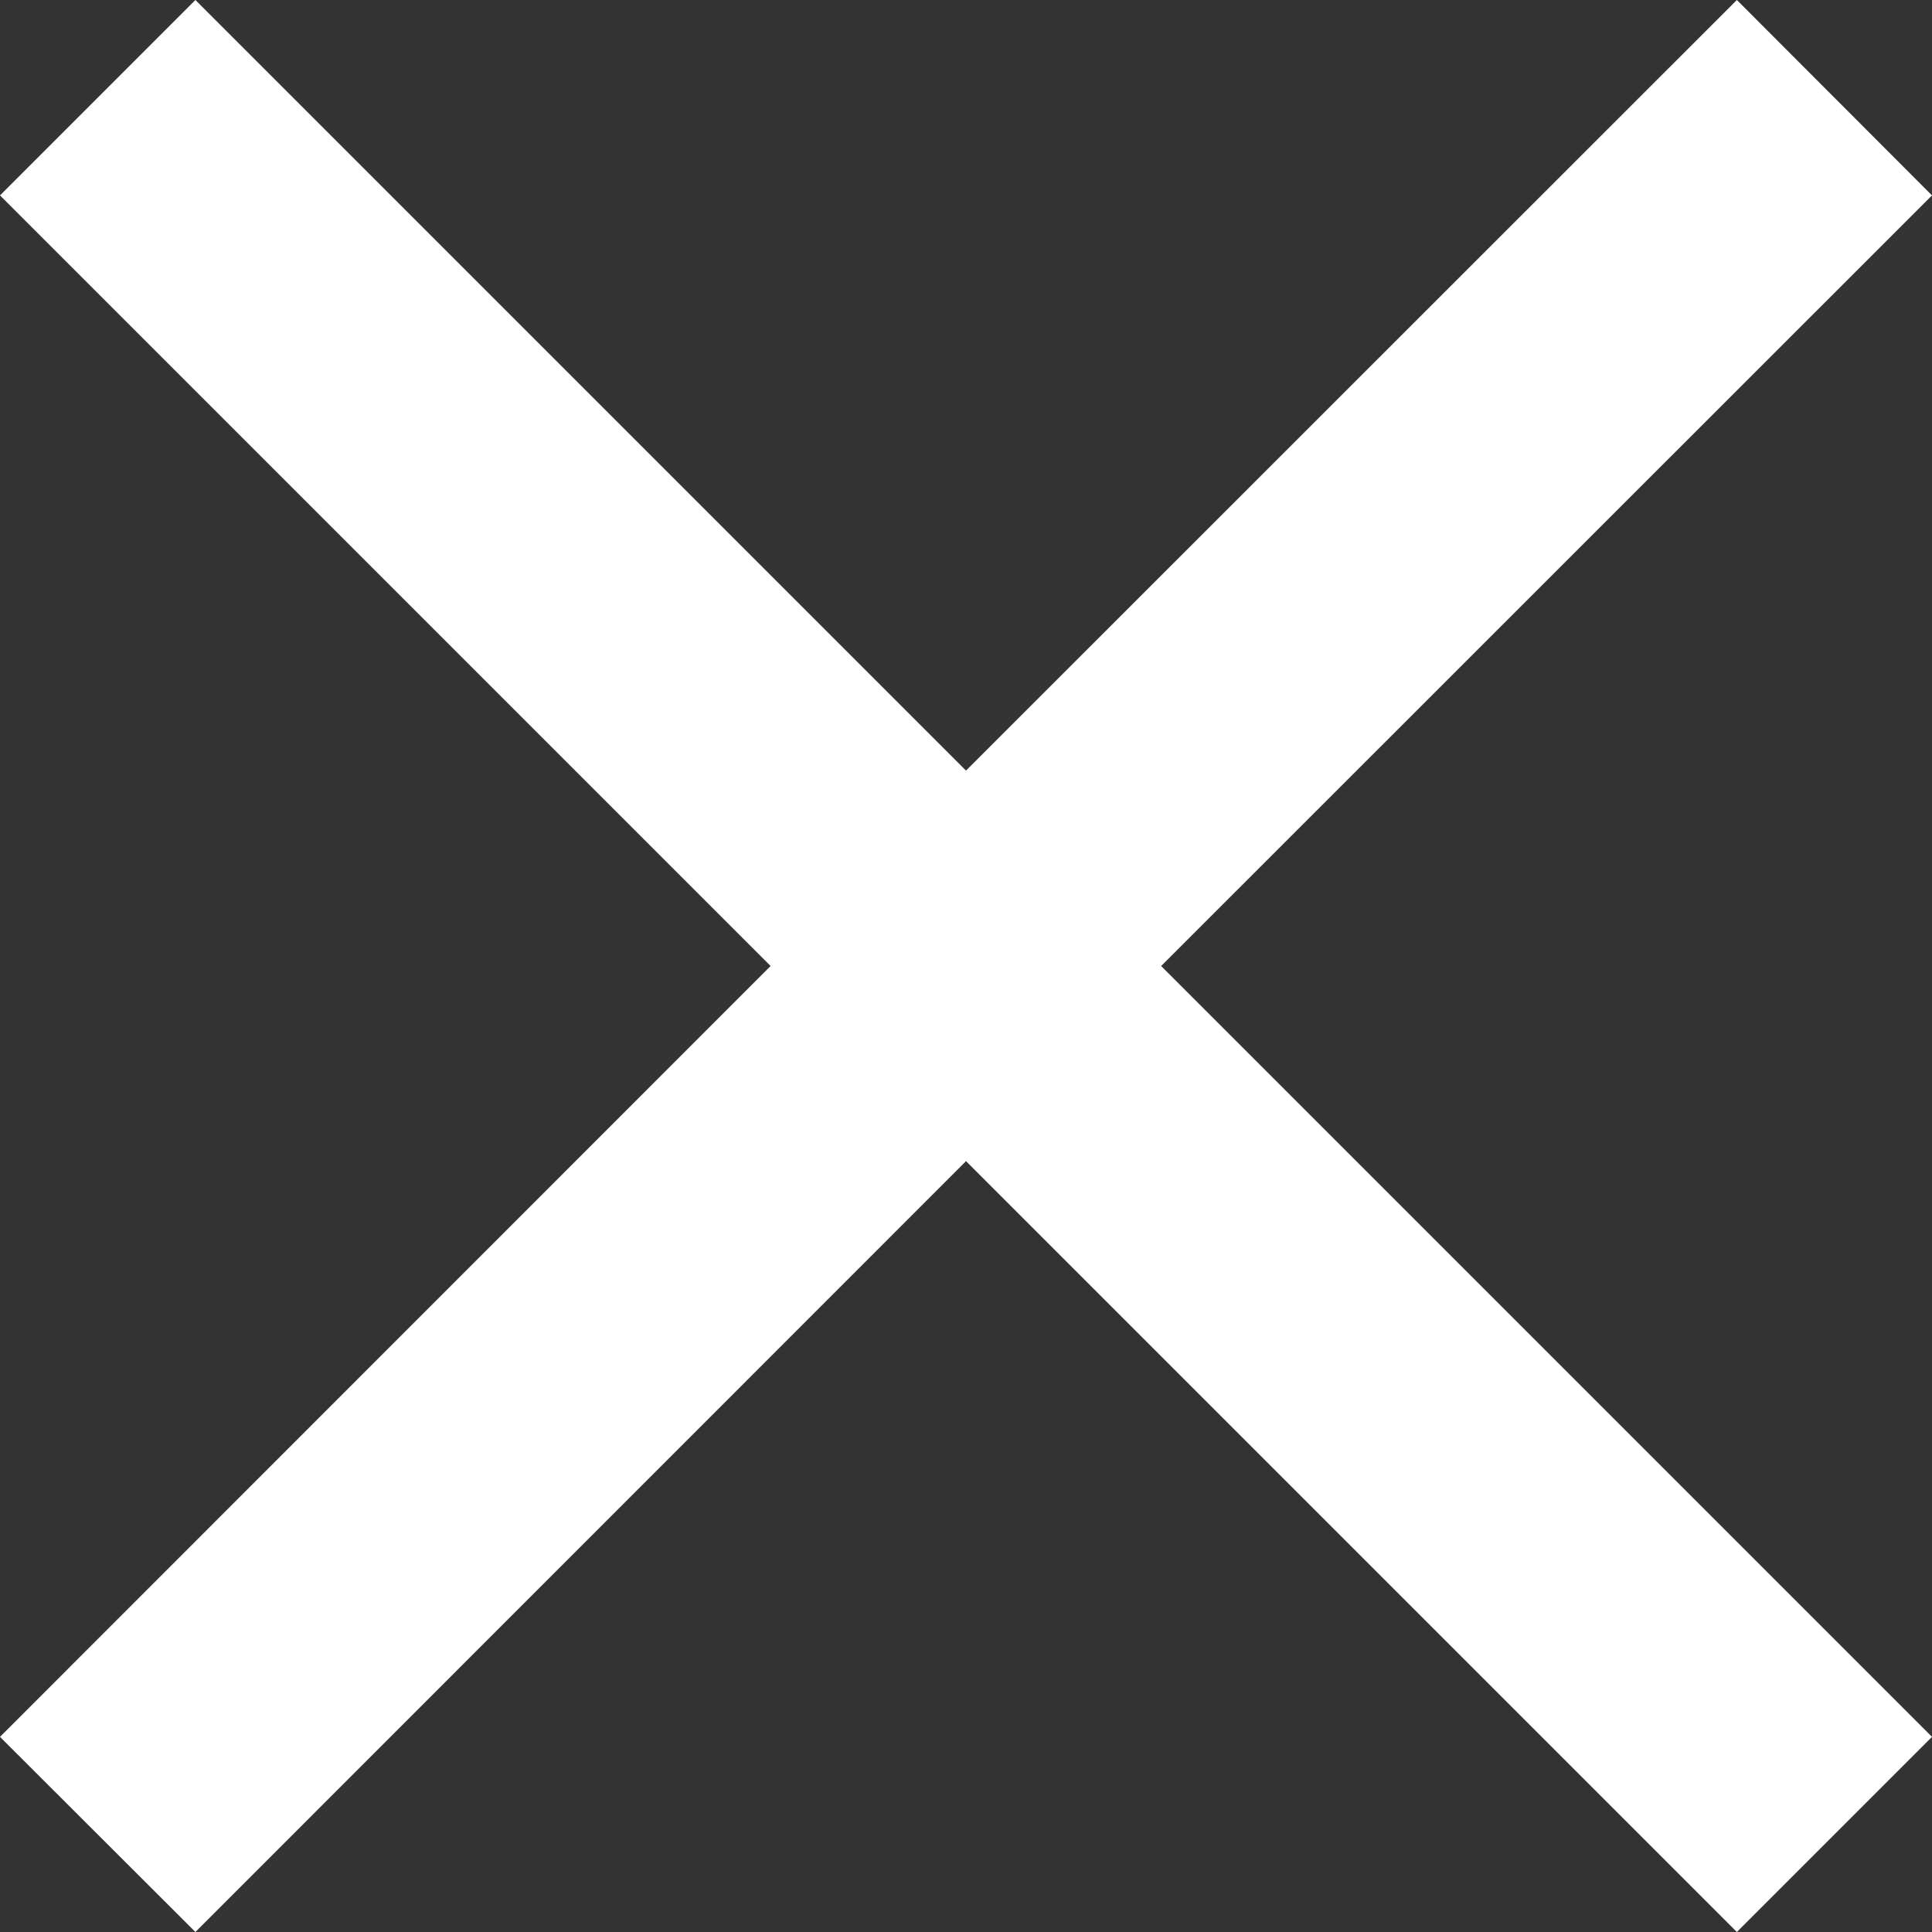 ﻿<?xml version="1.0" encoding="utf-8"?>
<svg version="1.1" xmlns:xlink="http://www.w3.org/1999/xlink" width="7px" height="7px" xmlns="http://www.w3.org/2000/svg">
  <rect width="100%" height="100%" fill="#333333" stroke="none"/>
  <g transform="matrix(1 0 0 1 -68 -11 )">
    <path d="M 4.207 3.5  L 7 0.708  L 6.293 0  L 3.5 2.792  L 0.708 0  L 0 0.708  L 2.792 3.5  L 0 6.293  L 0.708 7  L 3.5 4.207  L 6.293 7  L 7 6.293  L 4.207 3.5  Z " fill-rule="nonzero" fill="#ffffff" stroke="none" transform="matrix(1 0 0 1 68 11 )" />
  </g>
</svg>